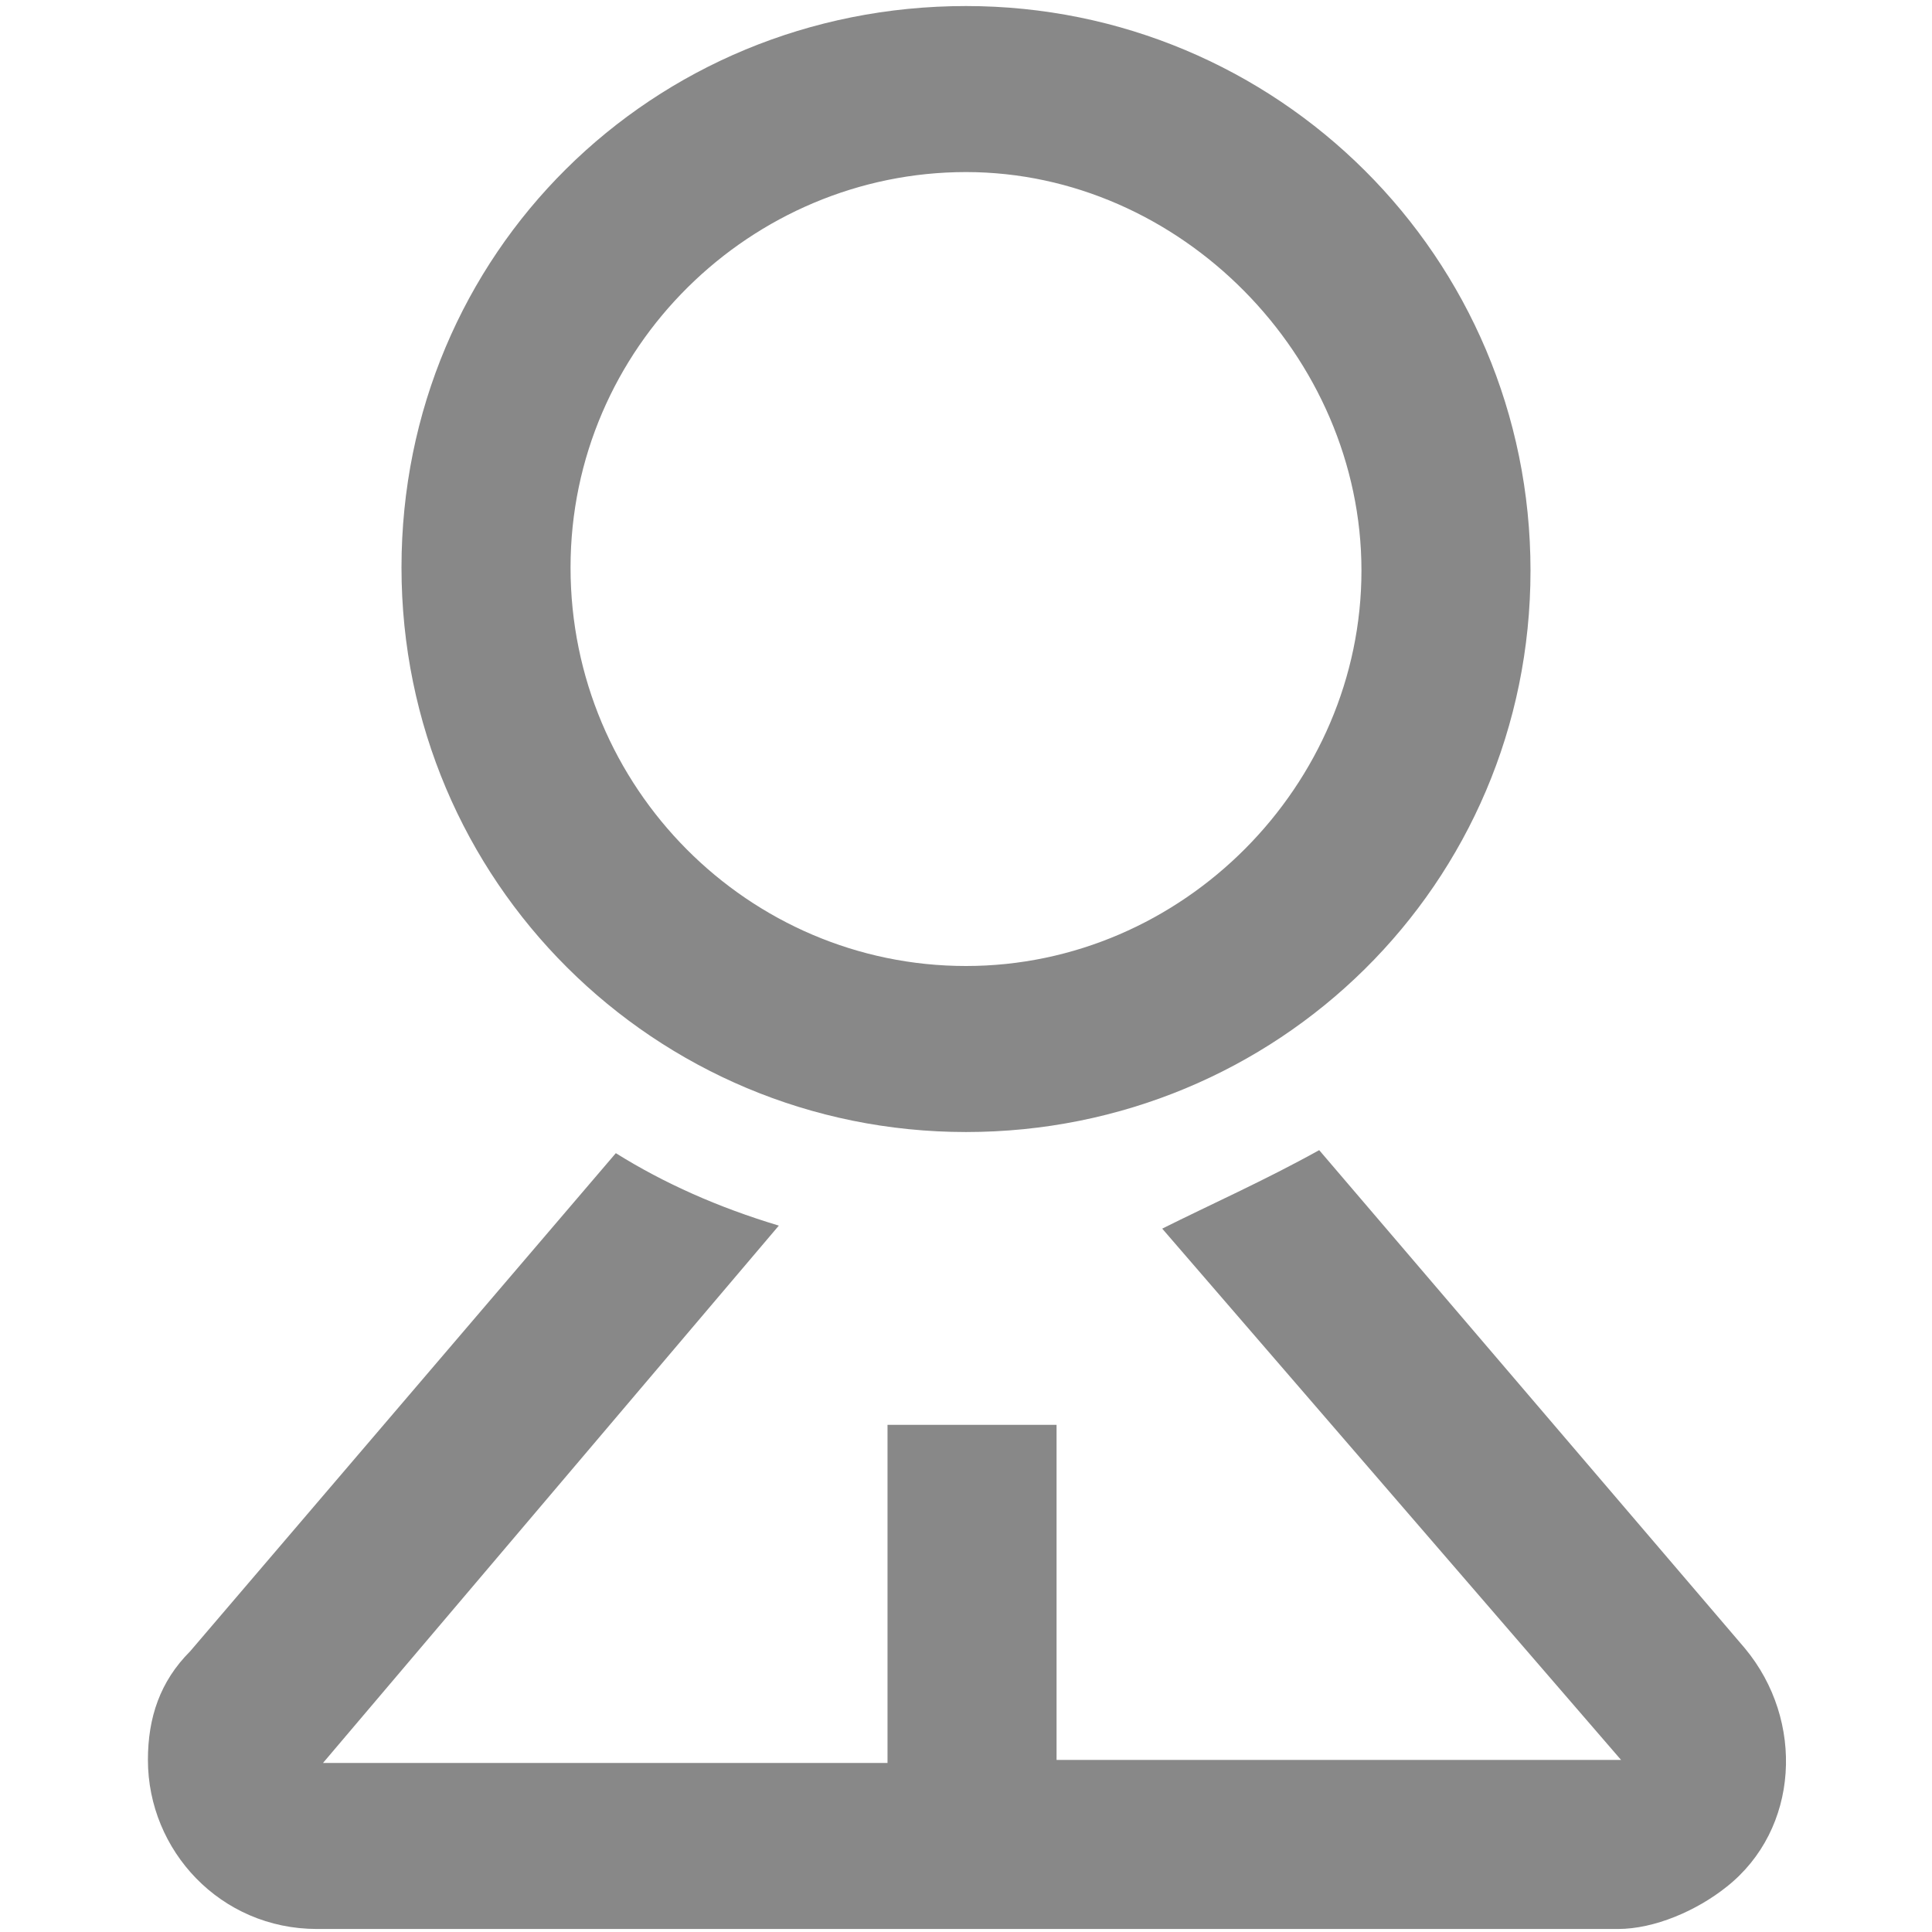 <?xml version="1.0" standalone="no"?><!DOCTYPE svg PUBLIC "-//W3C//DTD SVG 1.1//EN" "http://www.w3.org/Graphics/SVG/1.1/DTD/svg11.dtd"><svg t="1592476879269" class="icon" viewBox="0 0 1024 1024" version="1.1" xmlns="http://www.w3.org/2000/svg" p-id="7222" xmlns:xlink="http://www.w3.org/1999/xlink" width="200" height="200"><defs><style type="text/css"></style></defs><path d="M699.2 609.6l225.6 264c32 38.4 28.8 96-9.6 126.4-16 12.8-38.4 22.4-57.6 22.4H168c-51.2 0-89.6-41.6-89.6-89.6 0-22.4 6.4-41.6 22.4-57.6l225.6-264c25.6 16 54.4 28.8 86.4 38.4L171.2 934.4h299.2V755.2H560v177.6h299.2L616 651.2c25.6-12.8 54.4-25.6 83.2-41.6zM512 3.2c164.8 0 299.2 132.8 299.2 299.2S676.8 600 512 600s-299.2-132.8-299.2-299.2S345.6 3.2 512 3.2z m0 88c-113.6 0-209.6 92.8-209.6 209.6S396.8 512 512 512s209.6-96 209.6-209.6S625.6 91.2 512 91.2z" fill="#888888" p-id="7223"></path></svg>